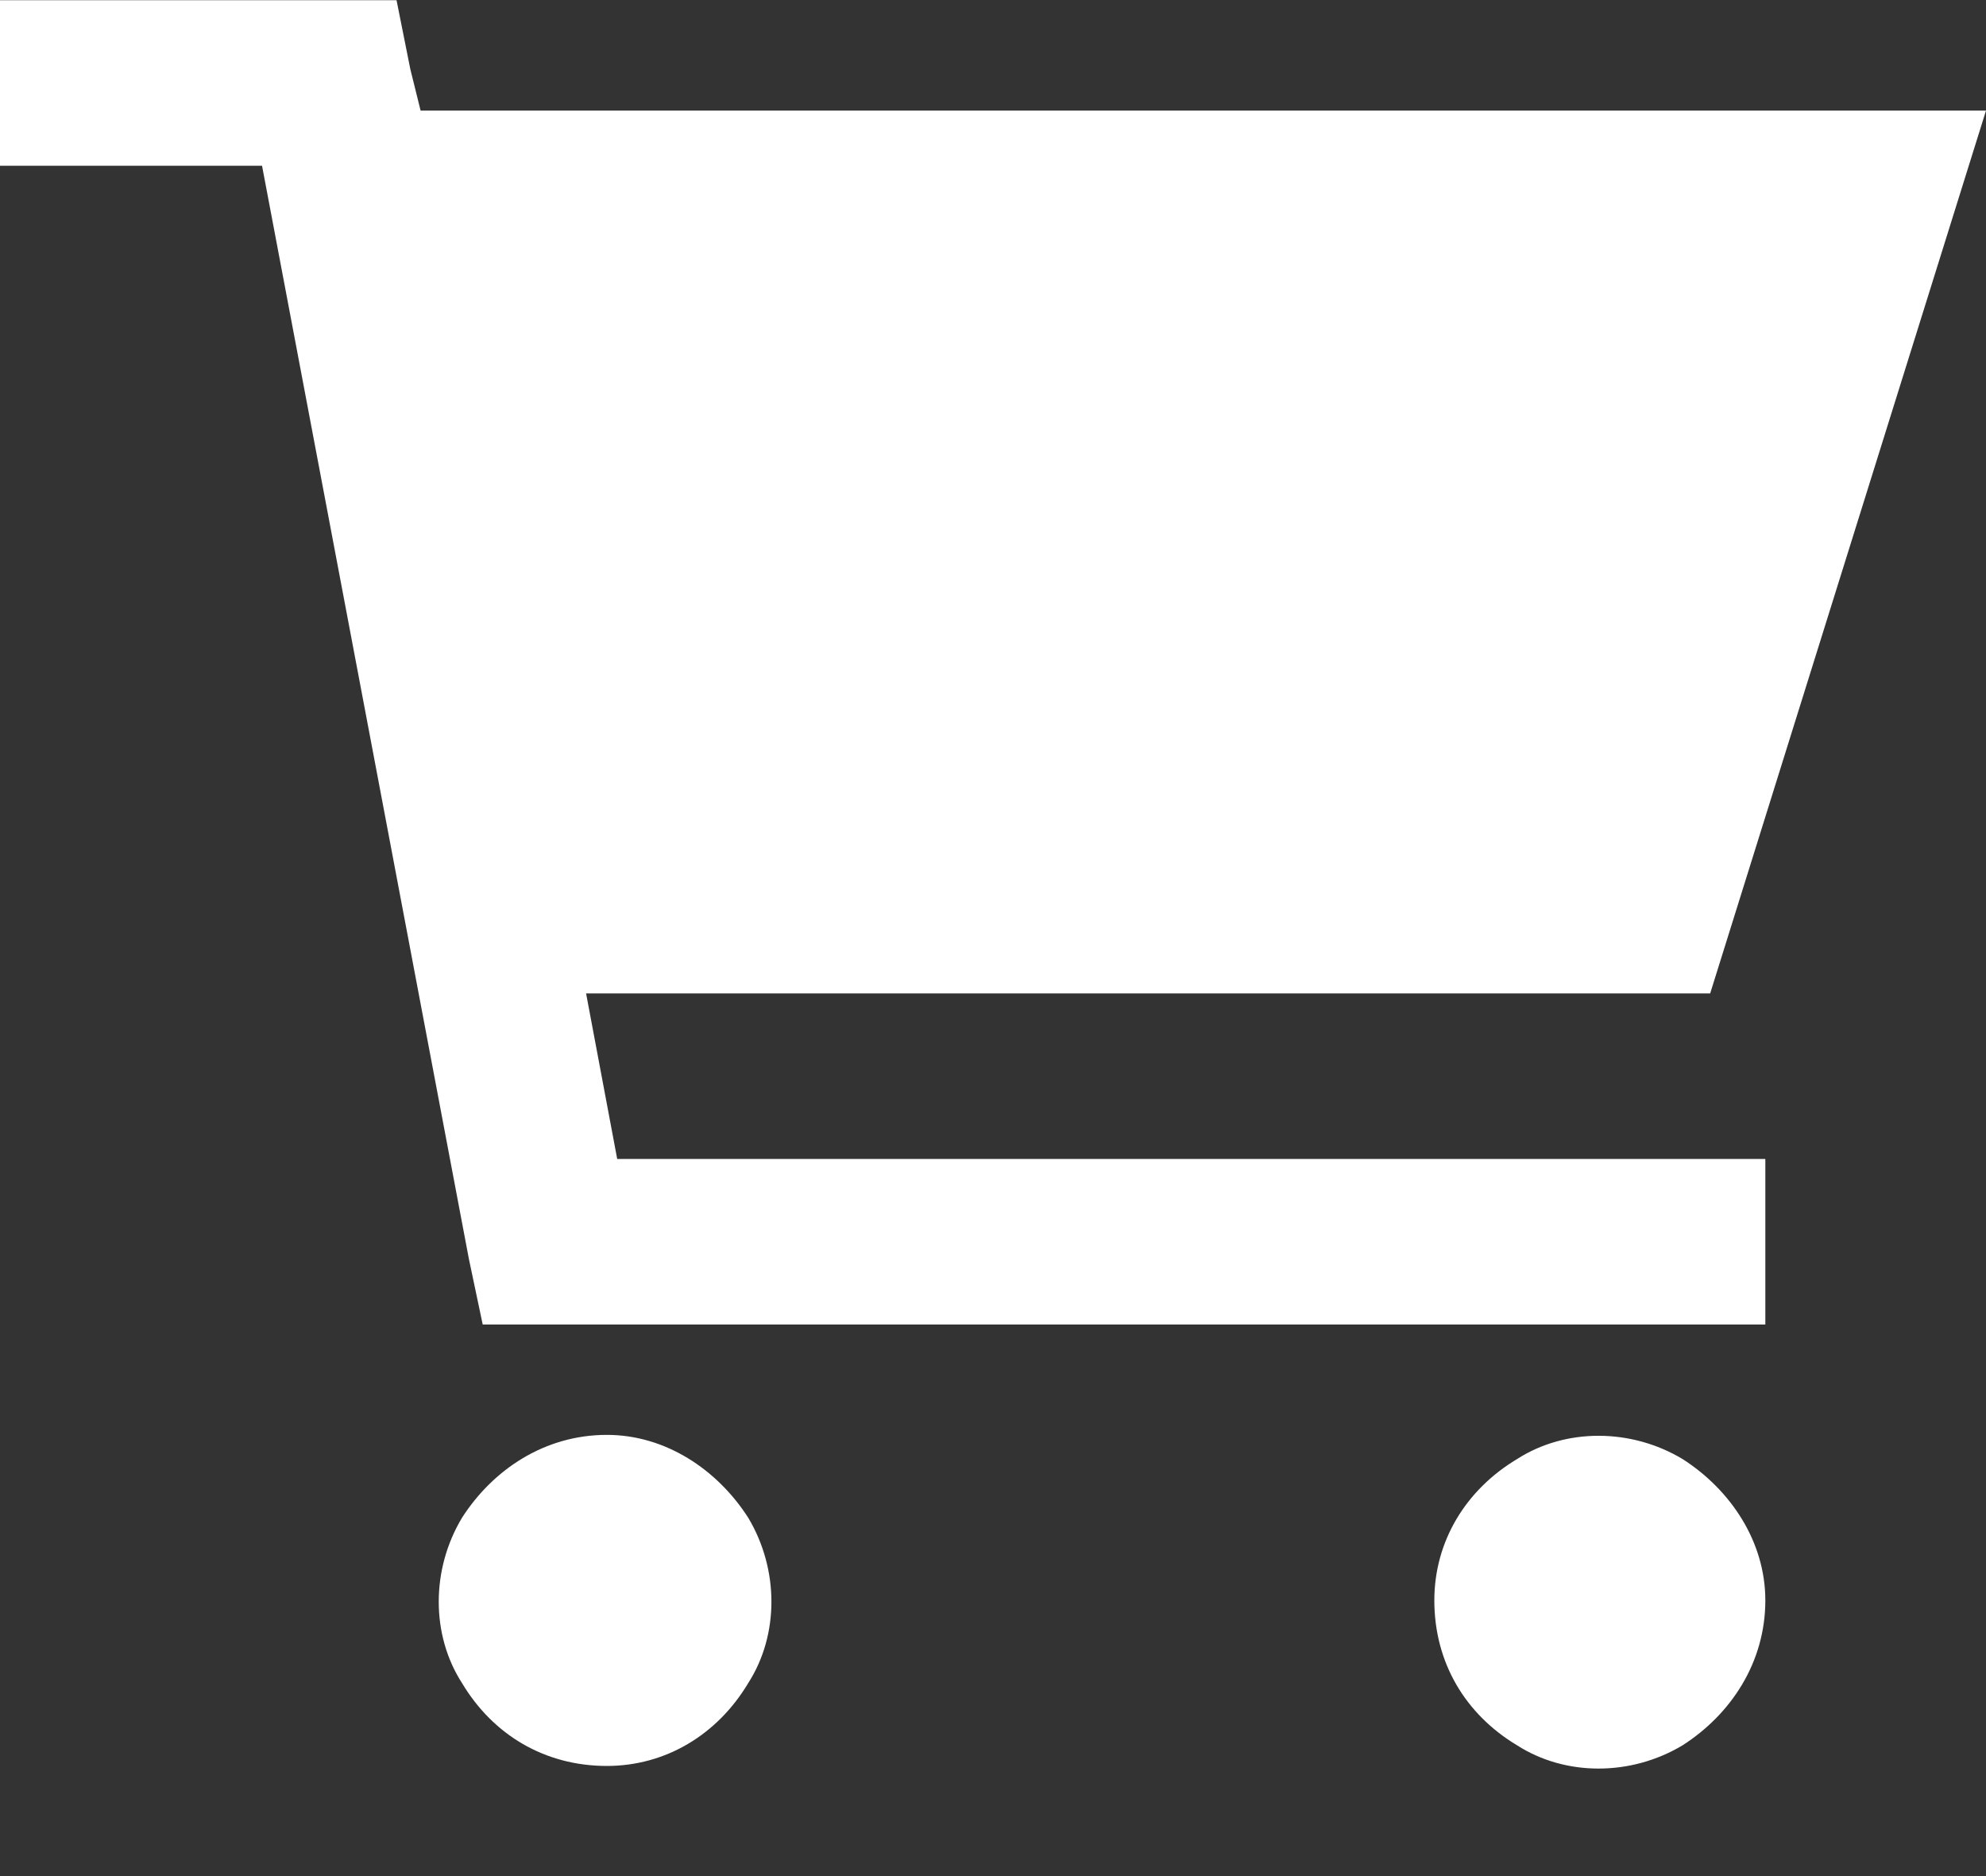 <svg width="18" height="17" viewBox="0 0 18 17" fill="none" xmlns="http://www.w3.org/2000/svg">
<rect x="0" y="0" width="18" height="17" fill="#333333" stroke="none"/>
<path d="M0.75 0.002H3H3.594L3.719 0.627L3.812 1.002H18L15.5 9.002H5.312L5.594 10.502H15.25H16V12.002H15.25H5H4.375L4.25 11.409L2.375 1.502H0.75H0V0.002H0.75ZM5.5 16.002C4.938 16.002 4.469 15.721 4.188 15.252C3.906 14.815 3.906 14.221 4.188 13.752C4.469 13.315 4.938 13.002 5.5 13.002C6.031 13.002 6.5 13.315 6.781 13.752C7.062 14.221 7.062 14.815 6.781 15.252C6.5 15.721 6.031 16.002 5.5 16.002ZM16 14.502C16 15.065 15.688 15.534 15.25 15.815C14.781 16.096 14.188 16.096 13.75 15.815C13.281 15.534 13 15.065 13 14.502C13 13.971 13.281 13.502 13.75 13.221C14.188 12.94 14.781 12.94 15.25 13.221C15.688 13.502 16 13.971 16 14.502Z" fill="white"/>
</svg>
